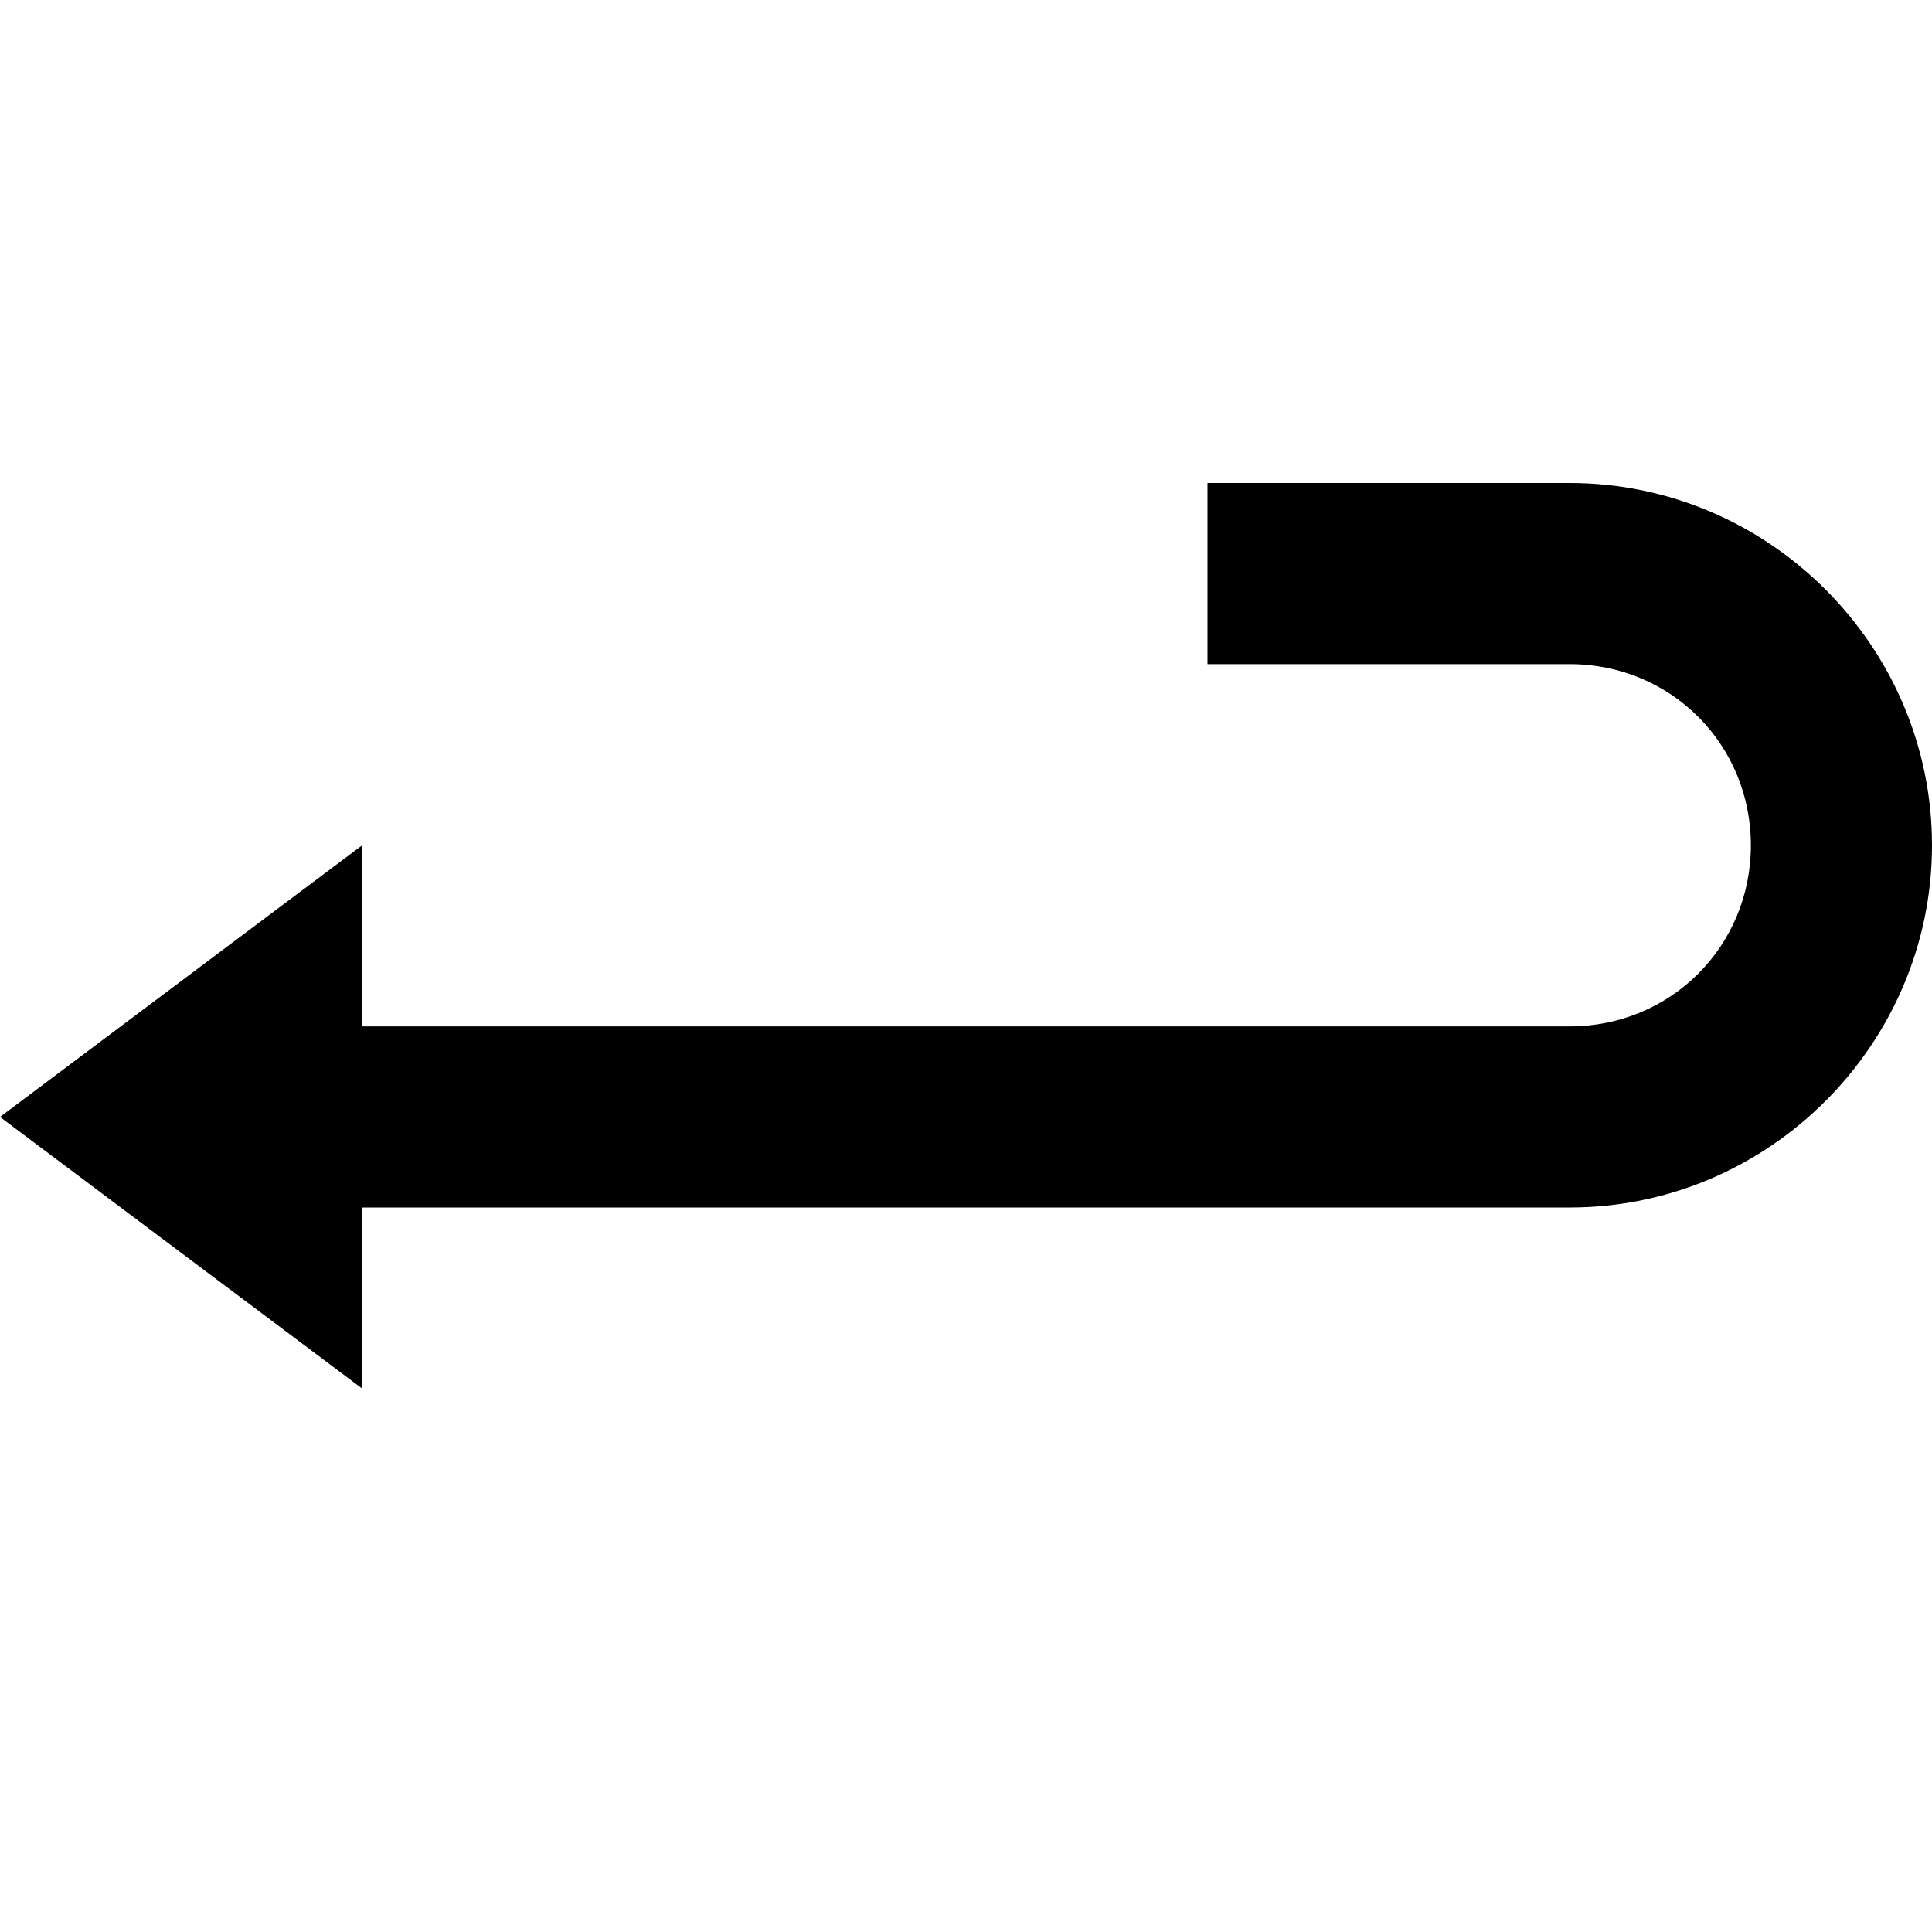 <svg xmlns="http://www.w3.org/2000/svg" version="1.1" width="32" height="32" data-icon="carriage-return" data-container-transform="translate(0 8)" viewBox="0 0 32 32">
  <path d="M20 0v3h6c1.674 0 3 1.326 3 3s-1.326 3-3 3h-20v-3l-6 4.5 6 4.5v-3h20c3.296 0 6-2.704 6-6s-2.704-6-6-6h-6z" transform="translate(0 8)" />
</svg>